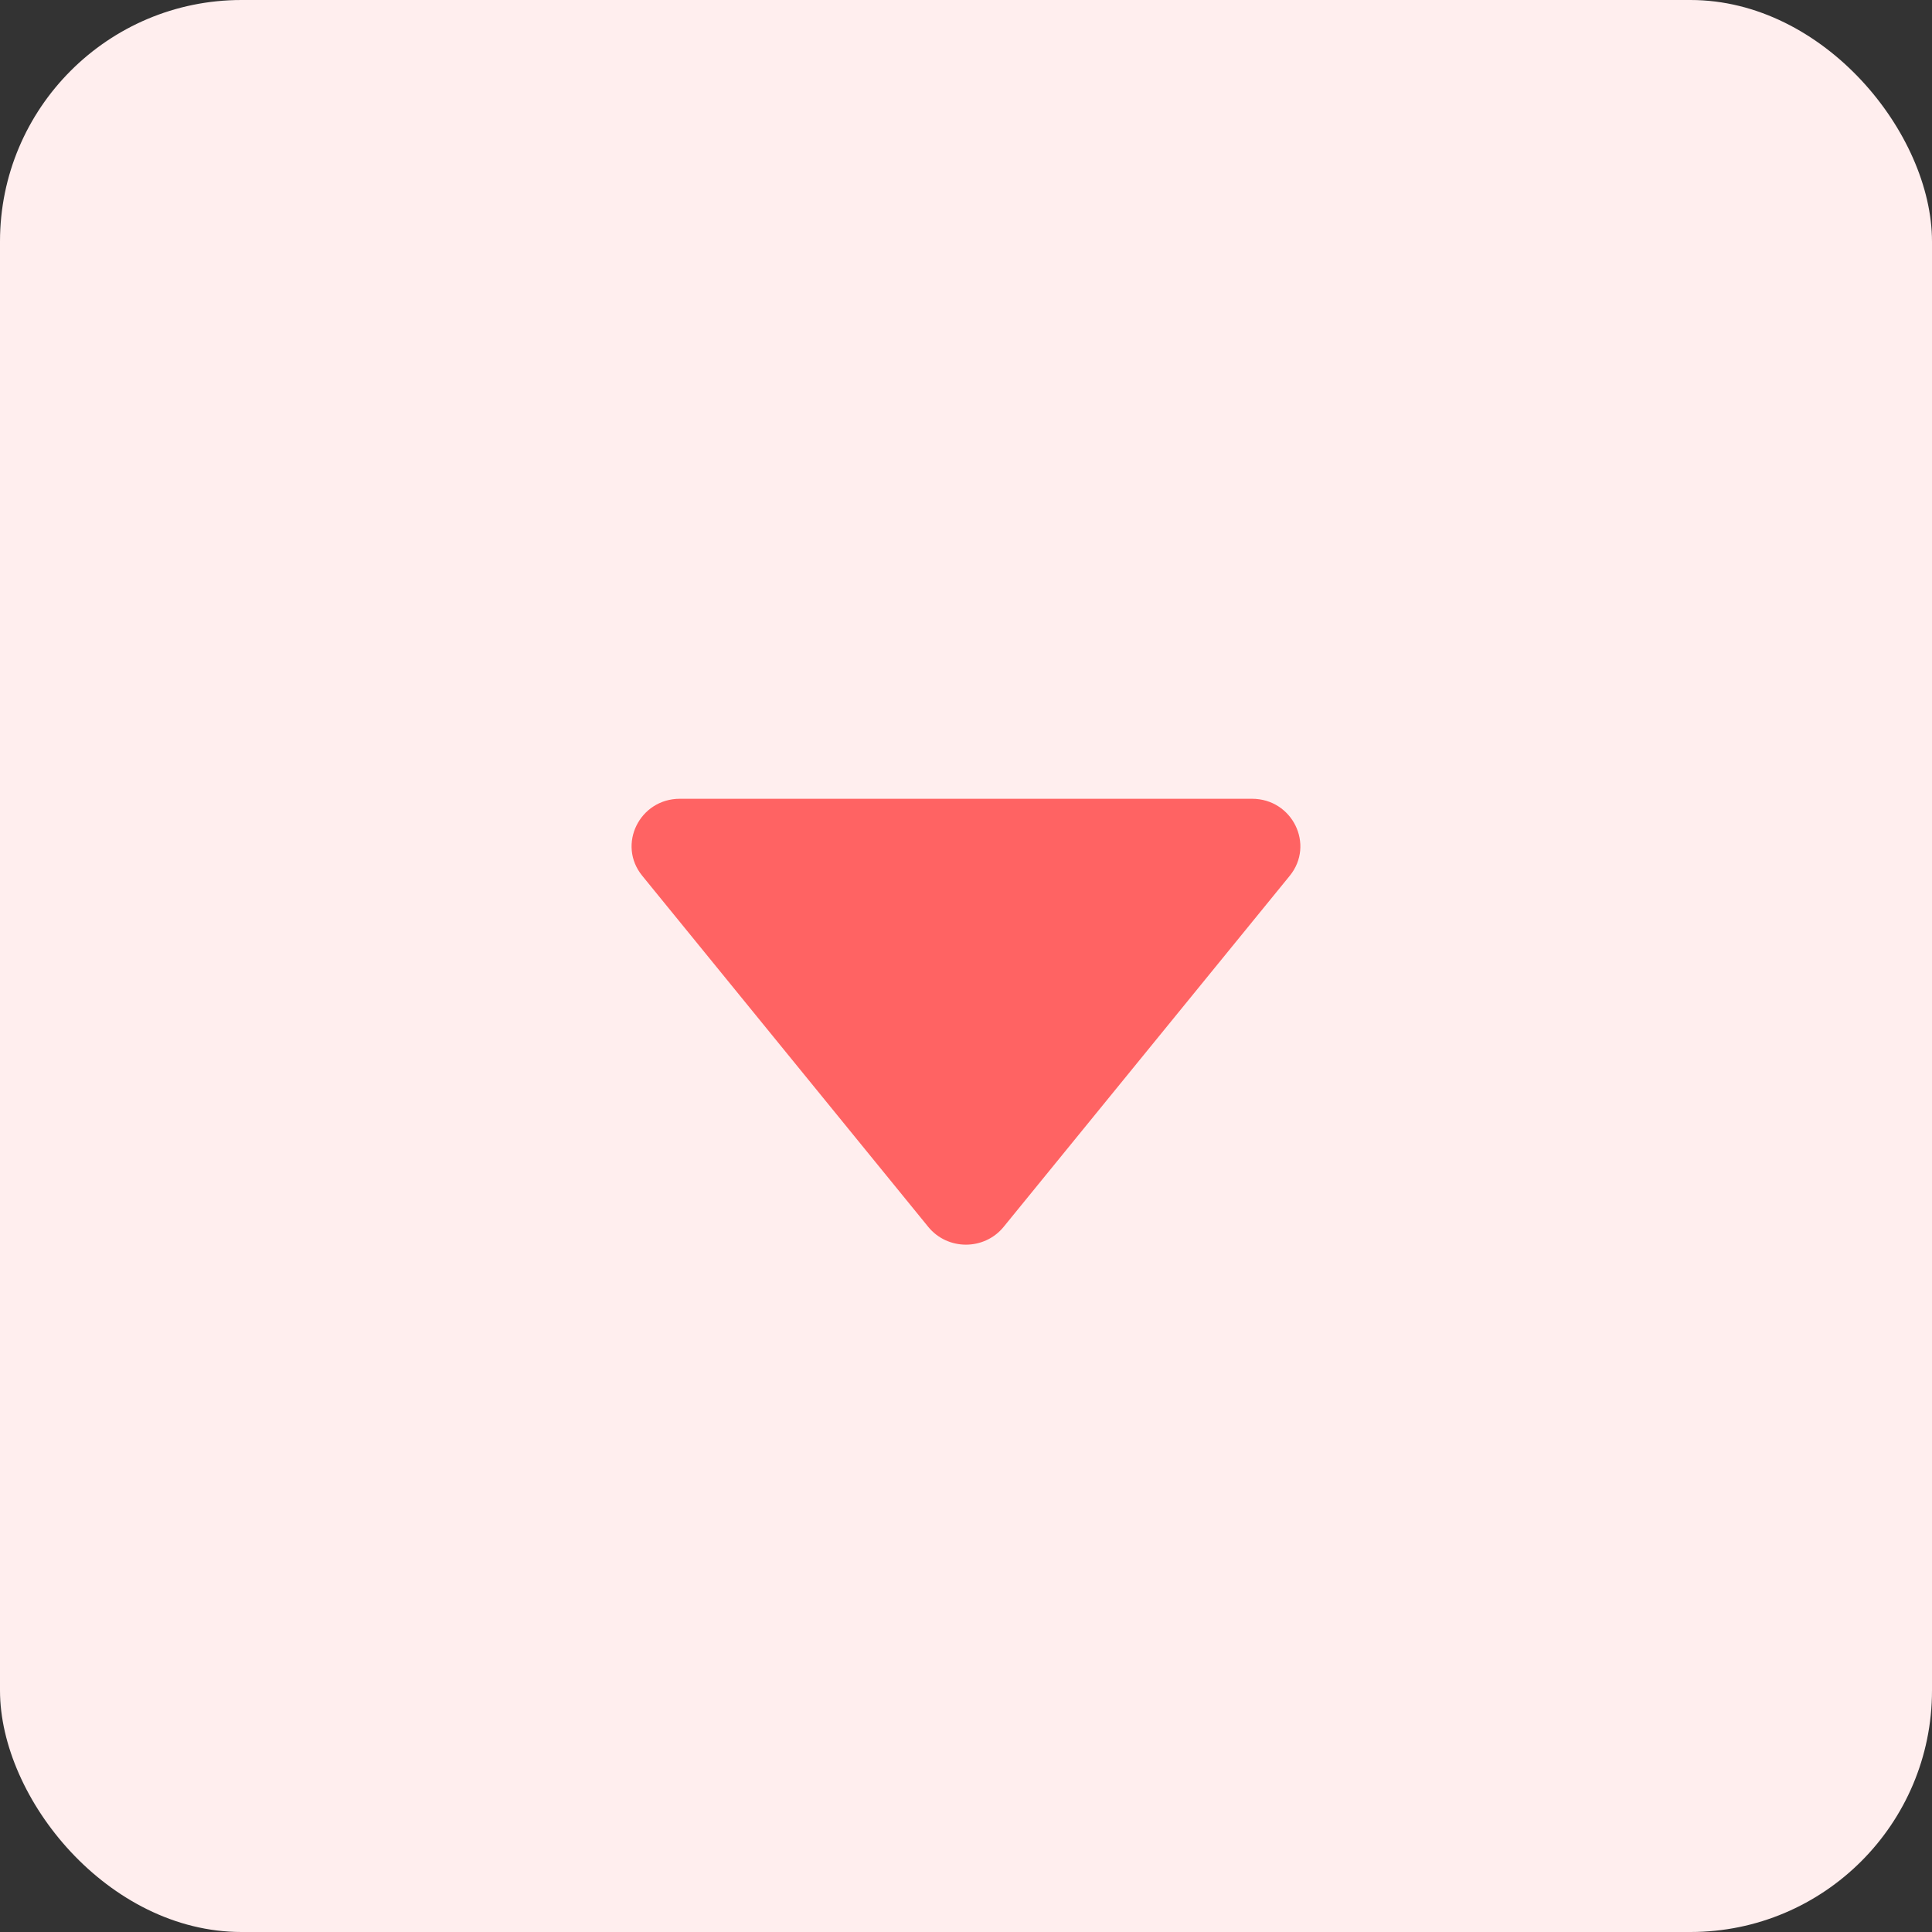 <svg width="16" height="16" viewBox="0 0 16 16" fill="none" xmlns="http://www.w3.org/2000/svg">
  <rect x="0" y="0" width="16" height="16" fill="#333333" stroke="none"/>
  <rect width="16" height="16" rx="2" fill="#FFEEEE" />
  <path fill-rule="evenodd" clip-rule="evenodd"
    d="M7.687 10.16C7.847 10.357 8.152 10.357 8.312 10.16L10.681 7.253C10.89 6.996 10.704 6.615 10.368 6.615L5.631 6.615C5.296 6.615 5.109 6.996 5.319 7.253L7.687 10.16Z"
    fill="#FF6363" />
</svg>